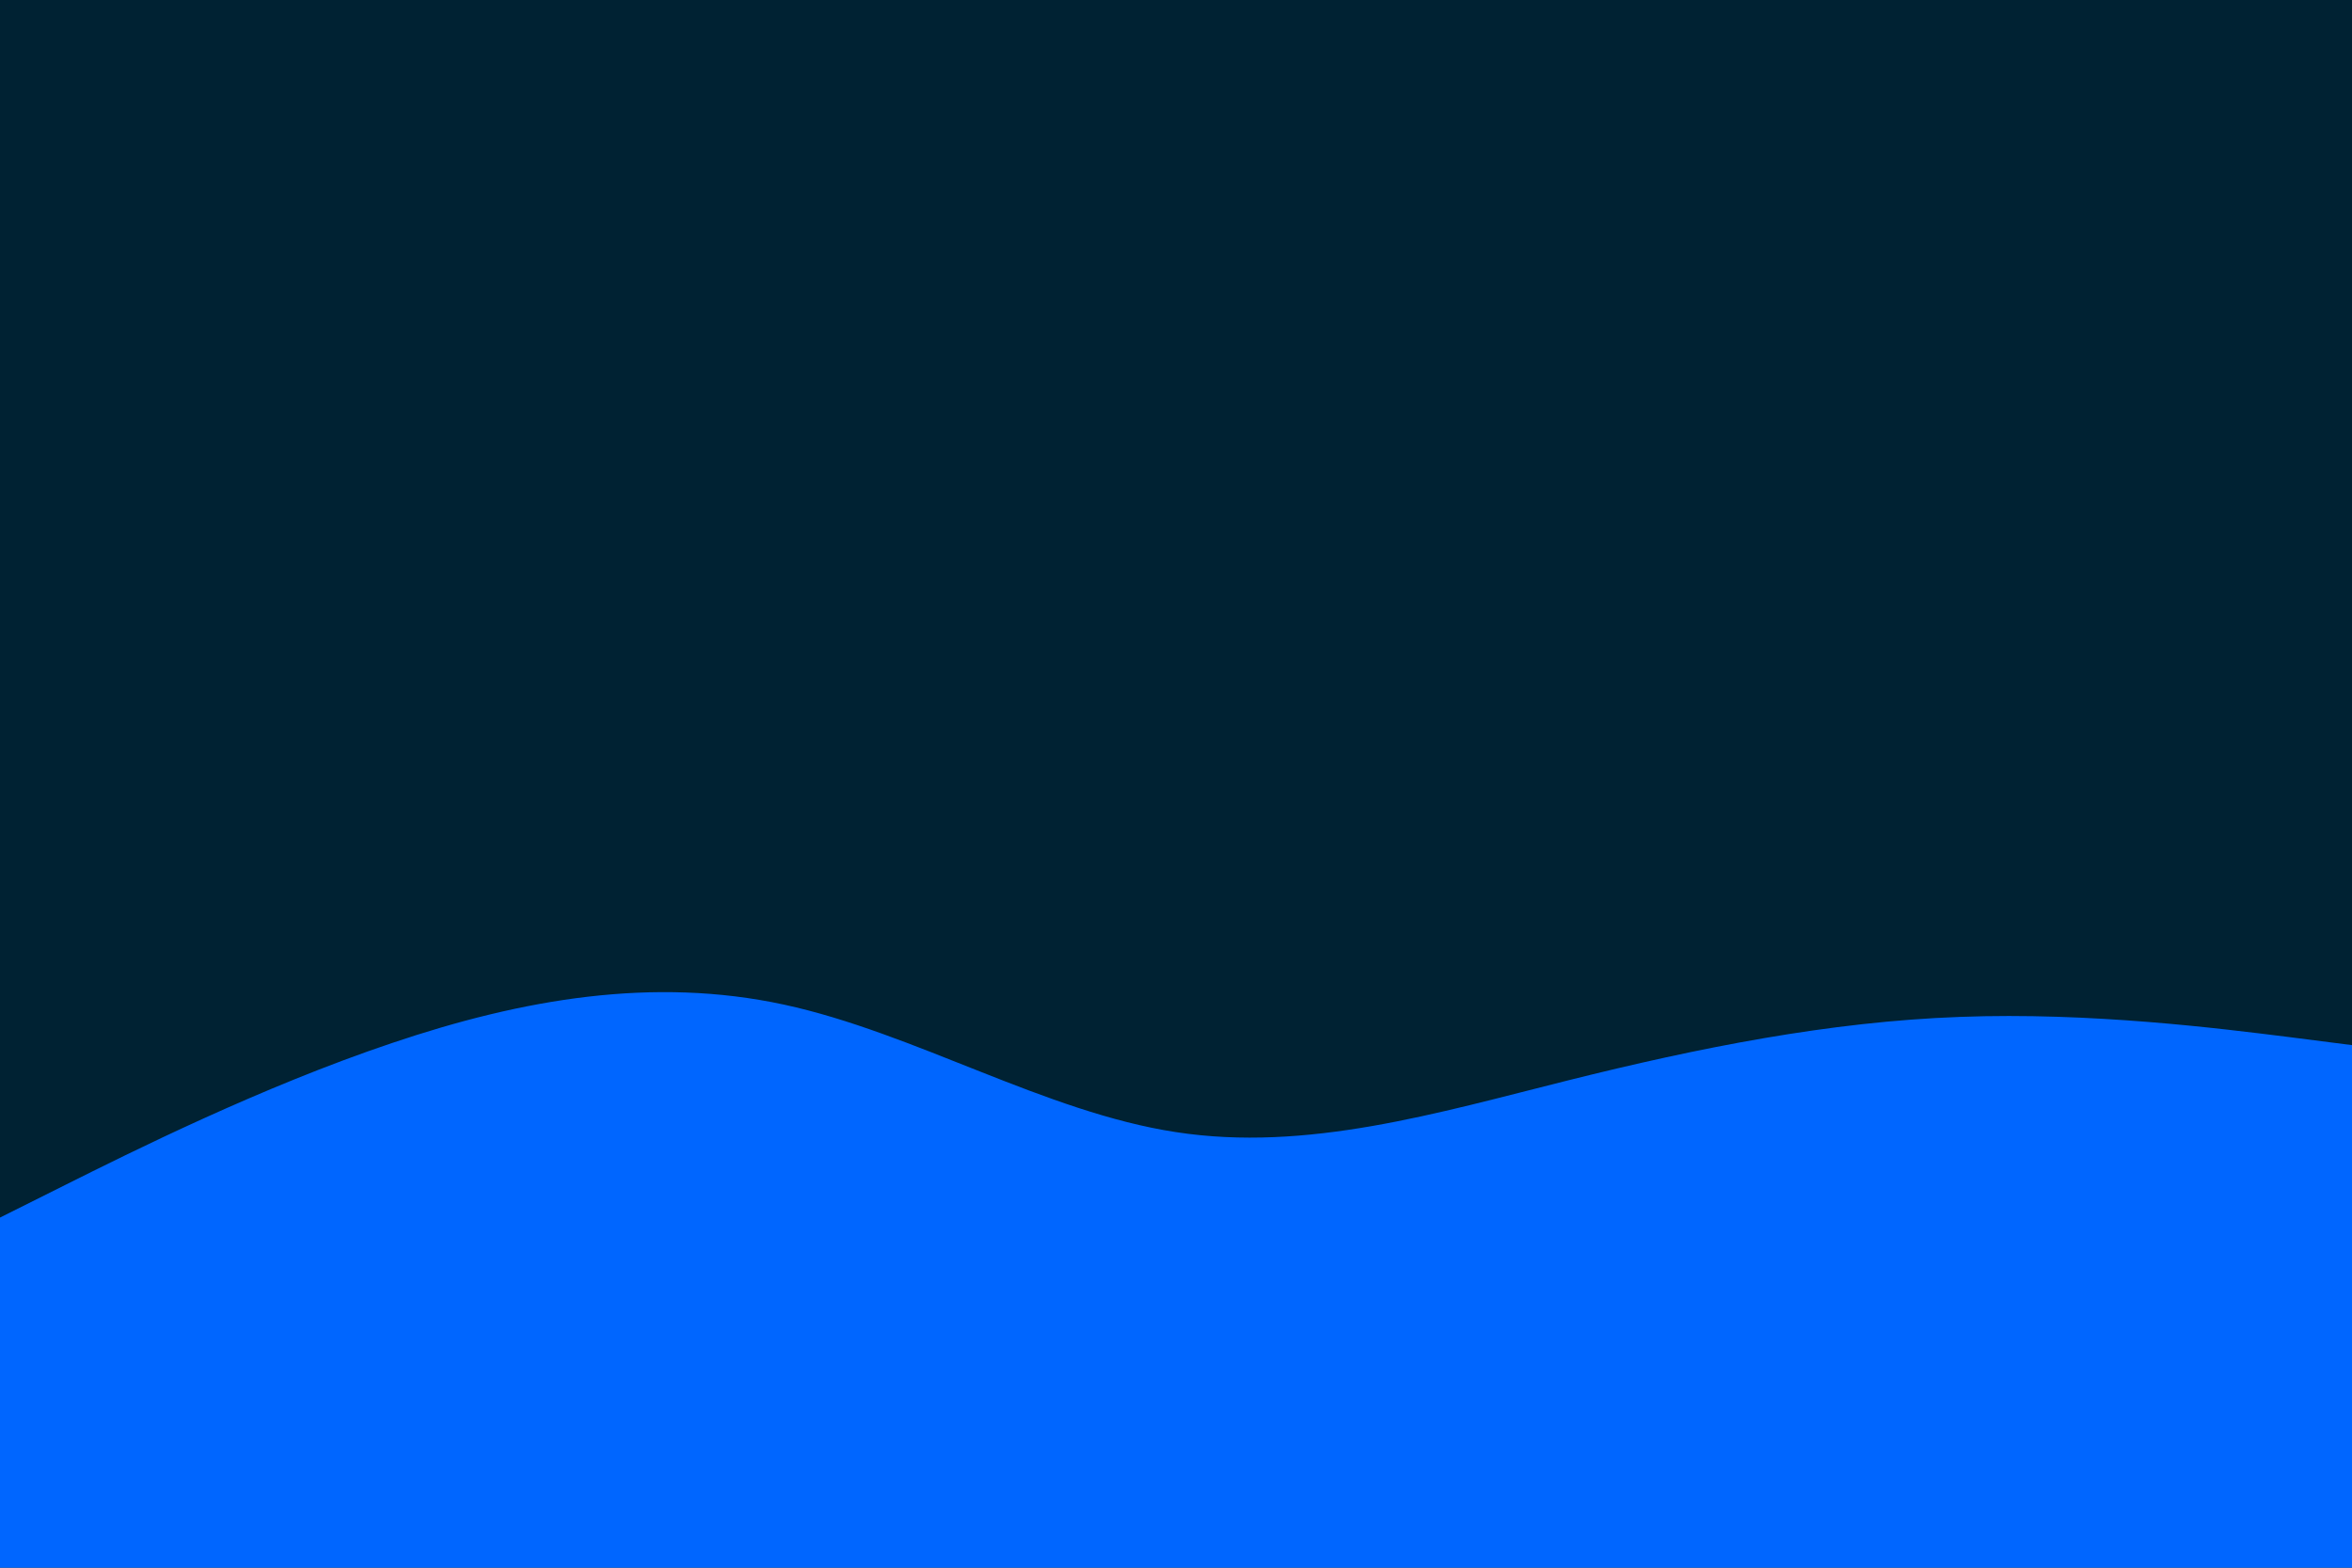 <svg id="visual" viewBox="0 0 900 600" width="900" height="600" xmlns="http://www.w3.org/2000/svg" xmlns:xlink="http://www.w3.org/1999/xlink" version="1.1"><rect x="0" y="0" width="900" height="600" fill="#002233"></rect><path d="M0 466L25 453.5C50 441 100 416 150 399.2C200 382.3 250 373.7 300 384.5C350 395.3 400 425.7 450 433.3C500 441 550 426 600 413.5C650 401 700 391 750 389.2C800 387.3 850 393.7 875 396.8L900 400L900 601L875 601C850 601 800 601 750 601C700 601 650 601 600 601C550 601 500 601 450 601C400 601 350 601 300 601C250 601 200 601 150 601C100 601 50 601 25 601L0 601Z" fill="#0066FF" stroke-linecap="round" stroke-linejoin="miter"></path></svg>